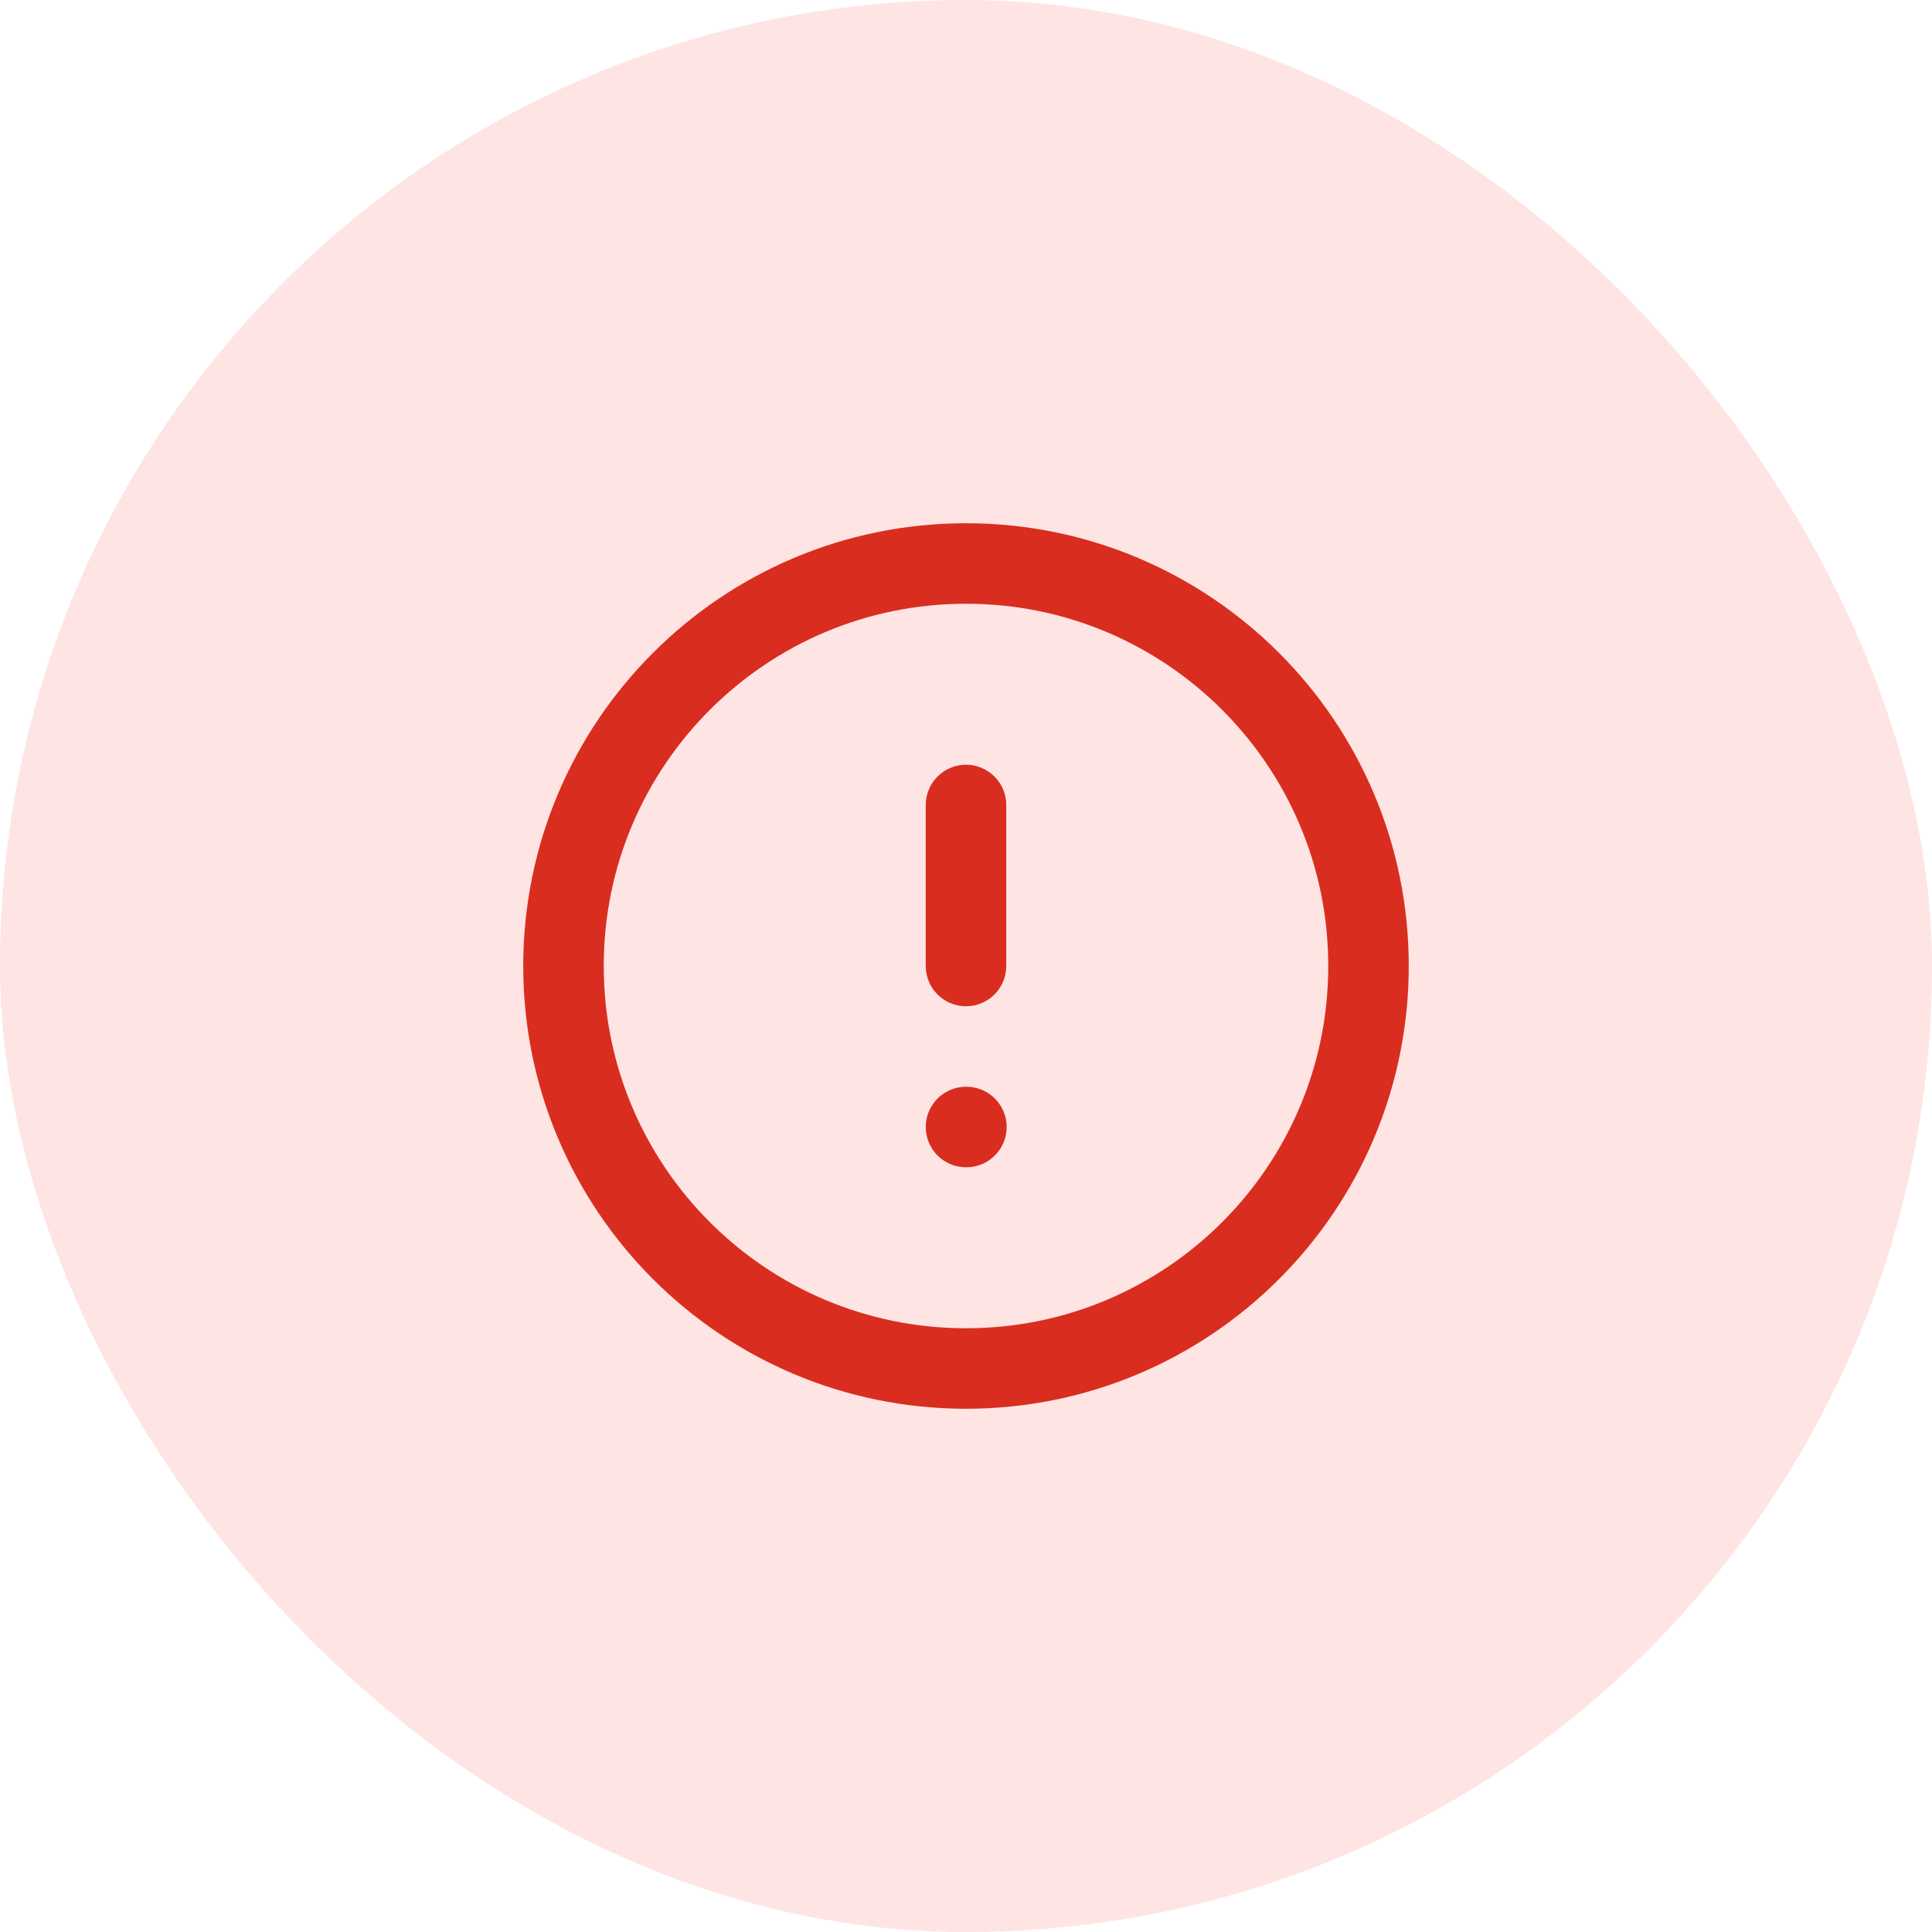 <svg width="56" height="56" viewBox="0 0 56 56" fill="none" xmlns="http://www.w3.org/2000/svg">
<rect width="56" height="56" rx="28" fill="#FEE4E2"/>
<path d="M28 23.333V28M28 32.667H28.012M39.667 28C39.667 34.443 34.443 39.667 28 39.667C21.557 39.667 16.333 34.443 16.333 28C16.333 21.557 21.557 16.333 28 16.333C34.443 16.333 39.667 21.557 39.667 28Z" stroke="#D92D20" stroke-width="2.333" stroke-linecap="round" stroke-linejoin="round"/>
</svg>
